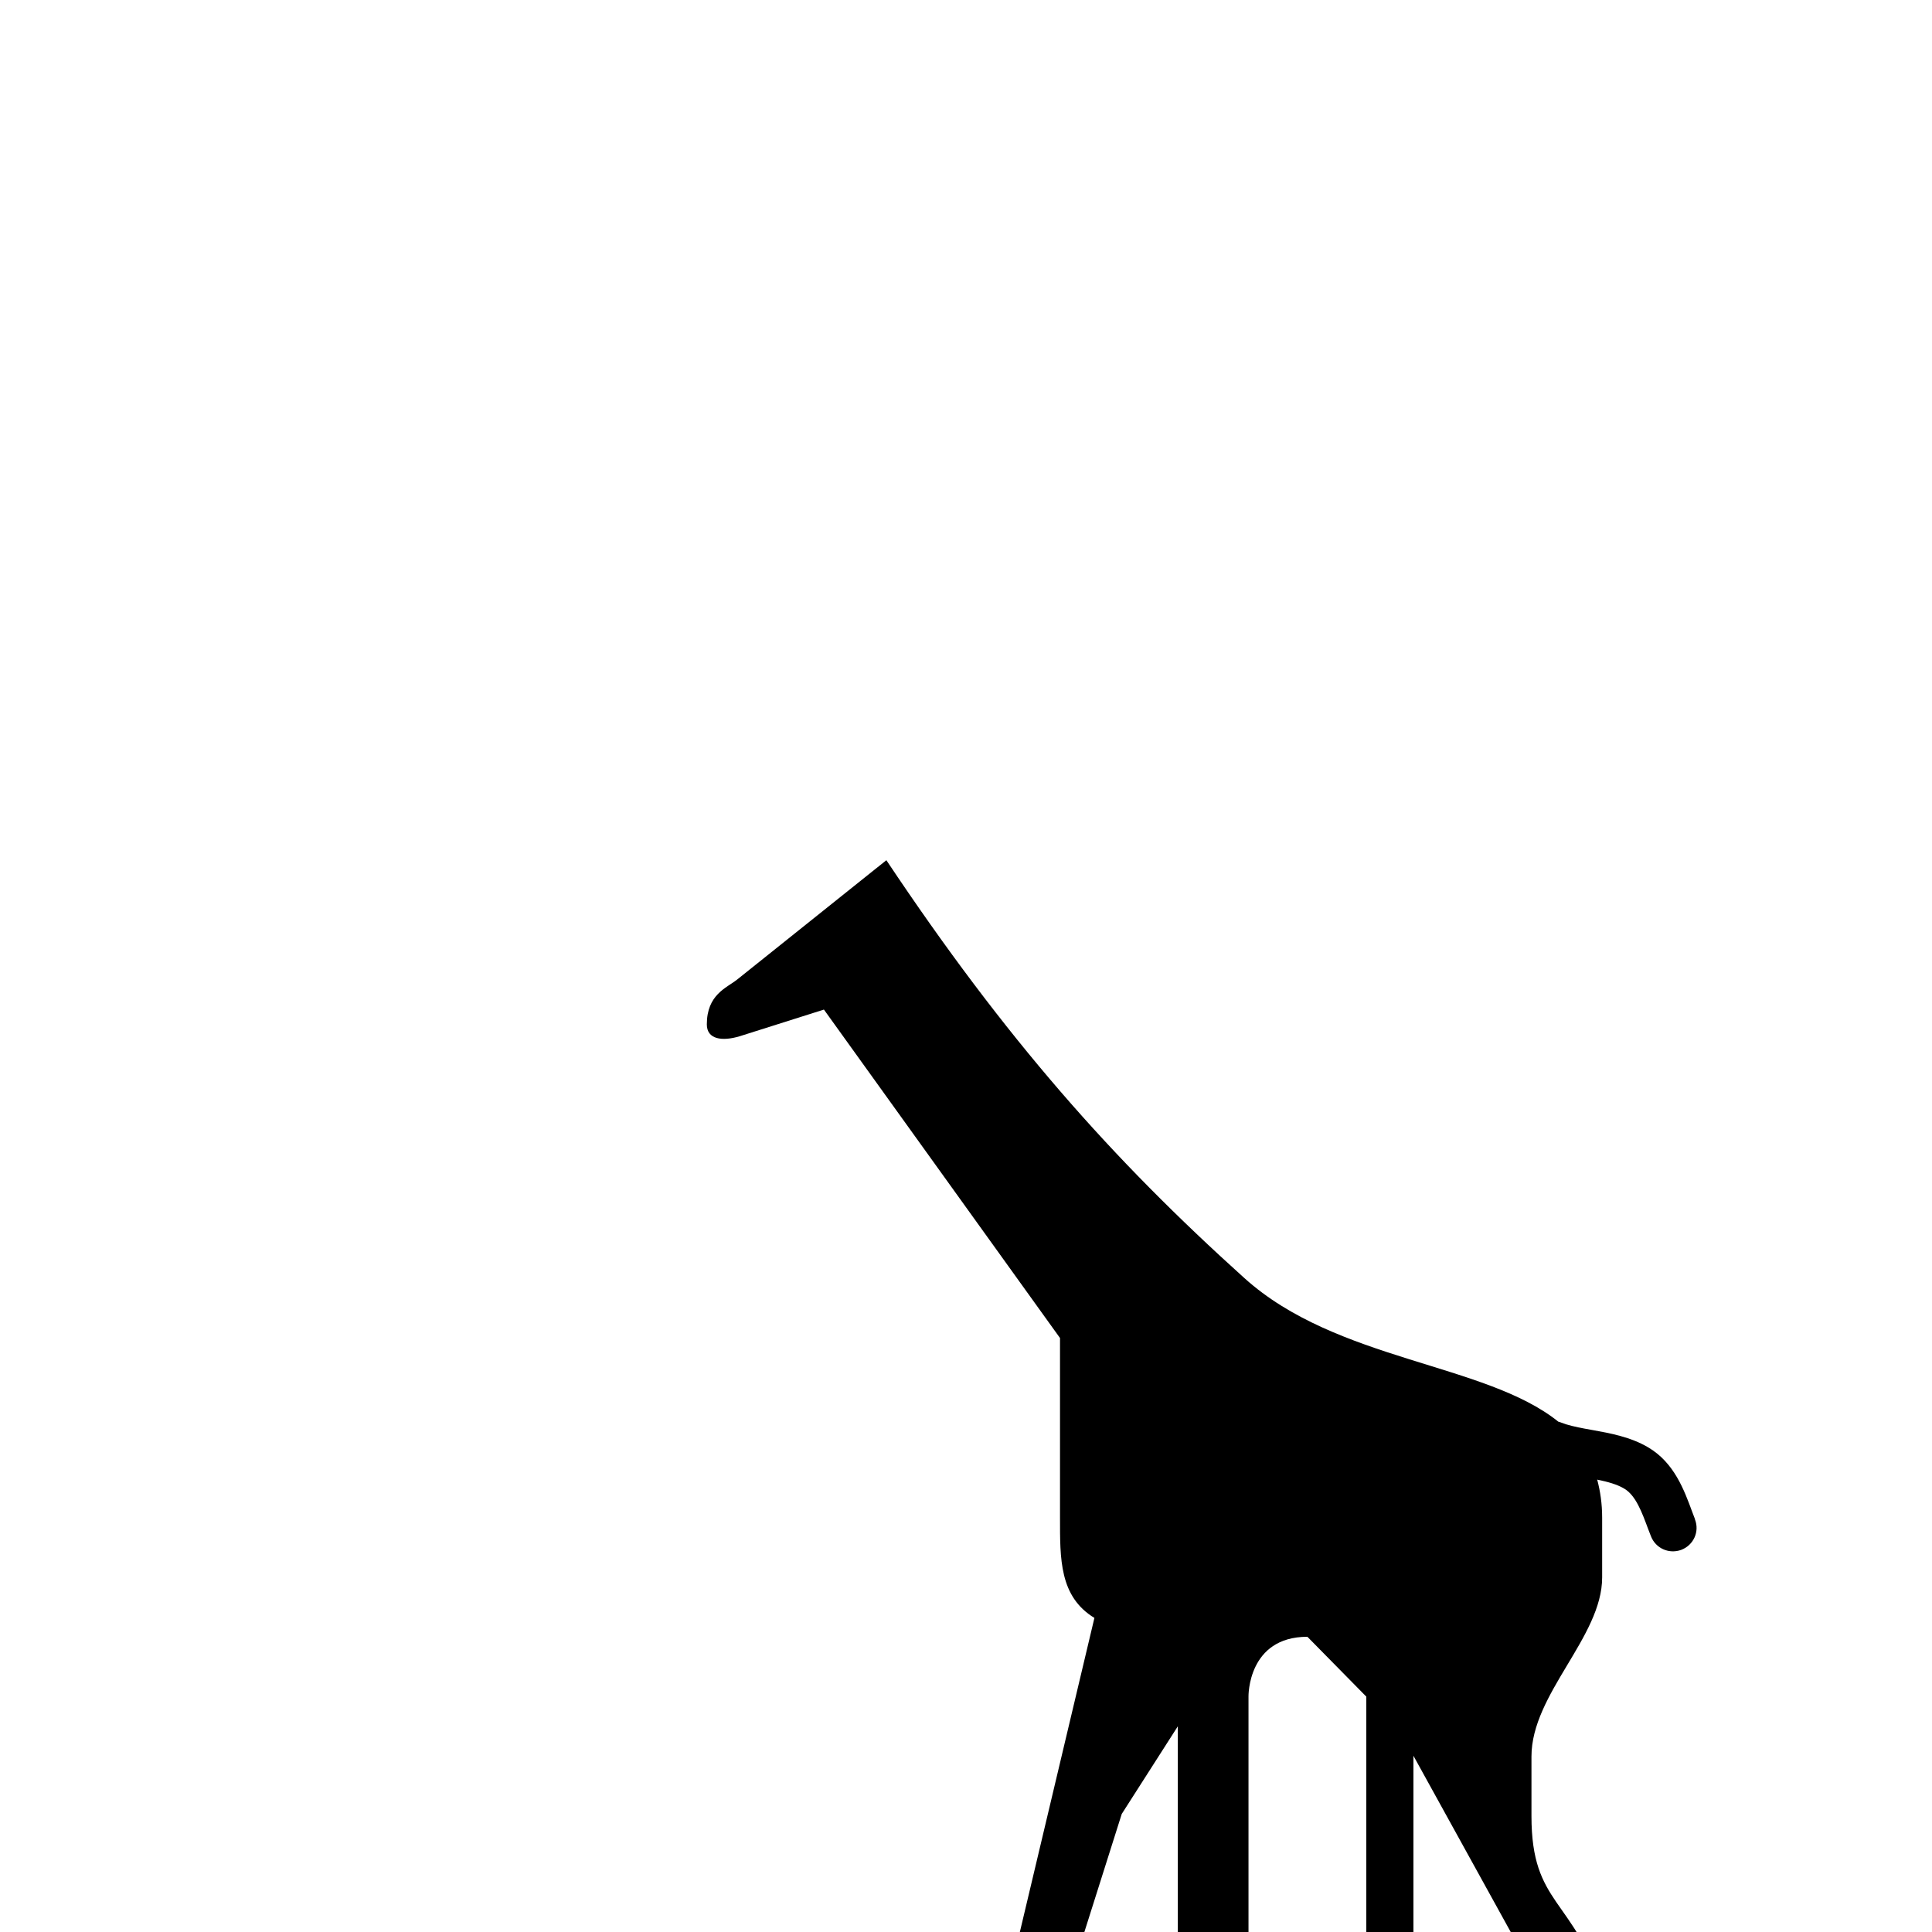 <?xml version="1.0" encoding="UTF-8"?>
<svg height="15" width="15" version="1.2" baseProfile="tiny" xmlns="http://www.w3.org/2000/svg" viewBox="-26 -28 82 67" overflow="inherit">
  <path d="M45.93 28.95l-0.11 -0.29c-0.34 -0.92 -0.76 -2.07 -1.85 -2.72c-0.75 -0.45 -1.63 -0.61 -2.41 -0.75c-0.4 -0.07 -0.77 -0.14 -1.1 -0.24l-0.28 -0.1l-0.04 -0.01c-3.11 -2.5 -9.4 -2.56 -13.32 -6.09c-5.62 -5.06 -10.13 -10.14 -15.2 -17.74l-6.34 5.07c-0.44 0.35 -1.28 0.63 -1.28 1.9c0 0.63 0.64 0.73 1.4 0.5l3.57 -1.13l10.02 13.94v7.61c0 1.76 -0.03 3.36 1.46 4.27l-3.76 15.84h2.54l2.38 -7.52l2.38 -3.72v11.24h3v-12.51s-0.04 -2.53 2.5 -2.53l2.5 2.54v12.51h2v-10l5.52 10h2.54c-1.27 -4 -3.05 -3.64 -3.05 -7.44v-2.53c0 -2.66 3 -5.07 3 -7.6v-2.53c0 -0.6 -0.08 -1.13 -0.21 -1.62c0.44 0.09 0.85 0.2 1.16 0.39c0.48 0.29 0.74 1 1 1.7l0.12 0.31c0.2 0.52 0.77 0.77 1.29 0.58l0 0c0.52 -0.2 0.78 -0.77 0.58 -1.29z"/>
</svg>